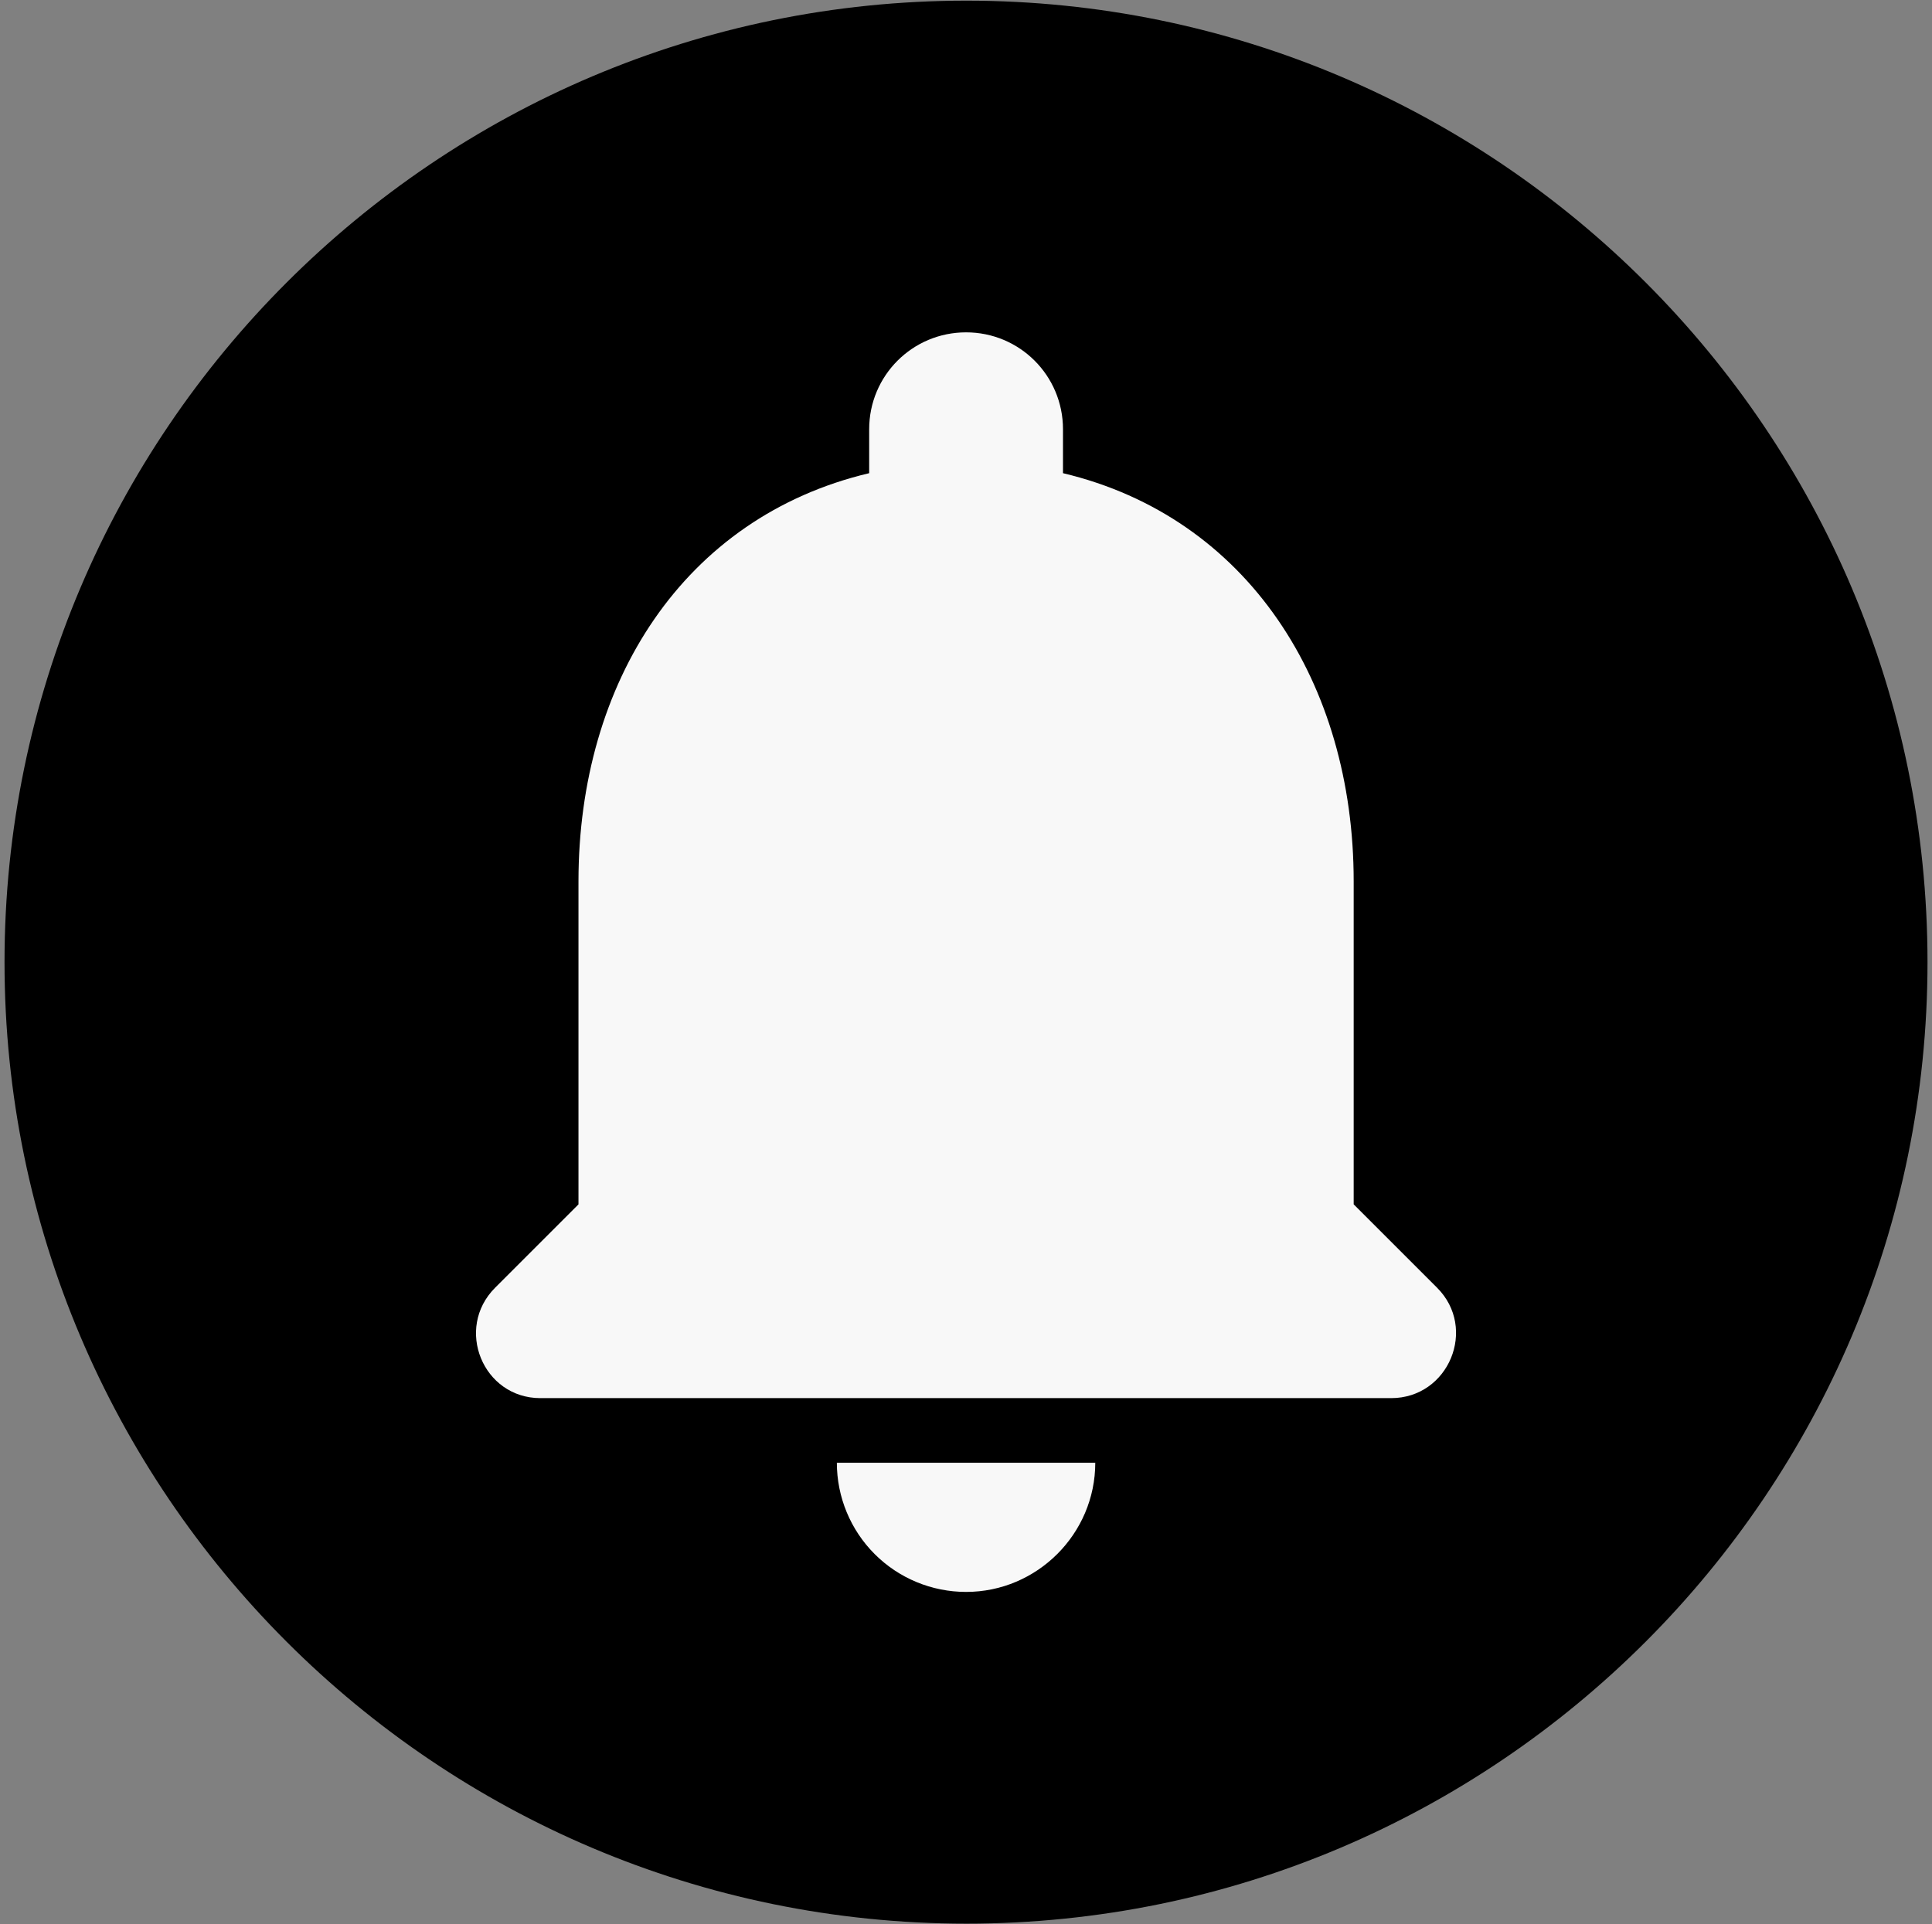 <?xml version="1.0" encoding="UTF-8"?>
<svg id="Menú" xmlns="http://www.w3.org/2000/svg" viewBox="0 0 584.73 582.48">
  <rect x="0" y="0" width="584.73" height="582.48" fill="#808080" stroke="none"/>
  <defs>
    <style>
      .cls-1 {
        fill: #fff;
        opacity: .97;
      }

      .cls-1, .cls-2 {
        stroke-width: 0px;
      }
    </style>
  </defs>
  <g id="Fondo">
    <path class="cls-2" d="m292.48,582.28C131.97,582.28,1.37,451.72,1.37,291.24S131.97.2,292.48.2s290.89,130.55,290.89,291.04-130.5,291.04-290.89,291.04Z"/>
  </g>
  <path id="Notificacion" class="cls-1" d="m292.39,481.87c21.51,0,39.1-17.6,39.1-39.1h-78.21c0,10.37,4.12,20.32,11.45,27.65,7.33,7.33,17.28,11.45,27.65,11.45Zm117.31-117.31v-97.76c0-60.02-32.06-110.27-87.98-123.57v-13.3c0-16.23-13.1-29.33-29.33-29.33s-29.33,13.1-29.33,29.33v13.3c-56.11,13.3-87.98,63.35-87.98,123.57v97.76l-25.22,25.22c-12.32,12.32-3.71,33.43,13.69,33.43h257.5c17.4,0,26.2-21.12,13.88-33.43l-25.22-25.22Z"/>
</svg>